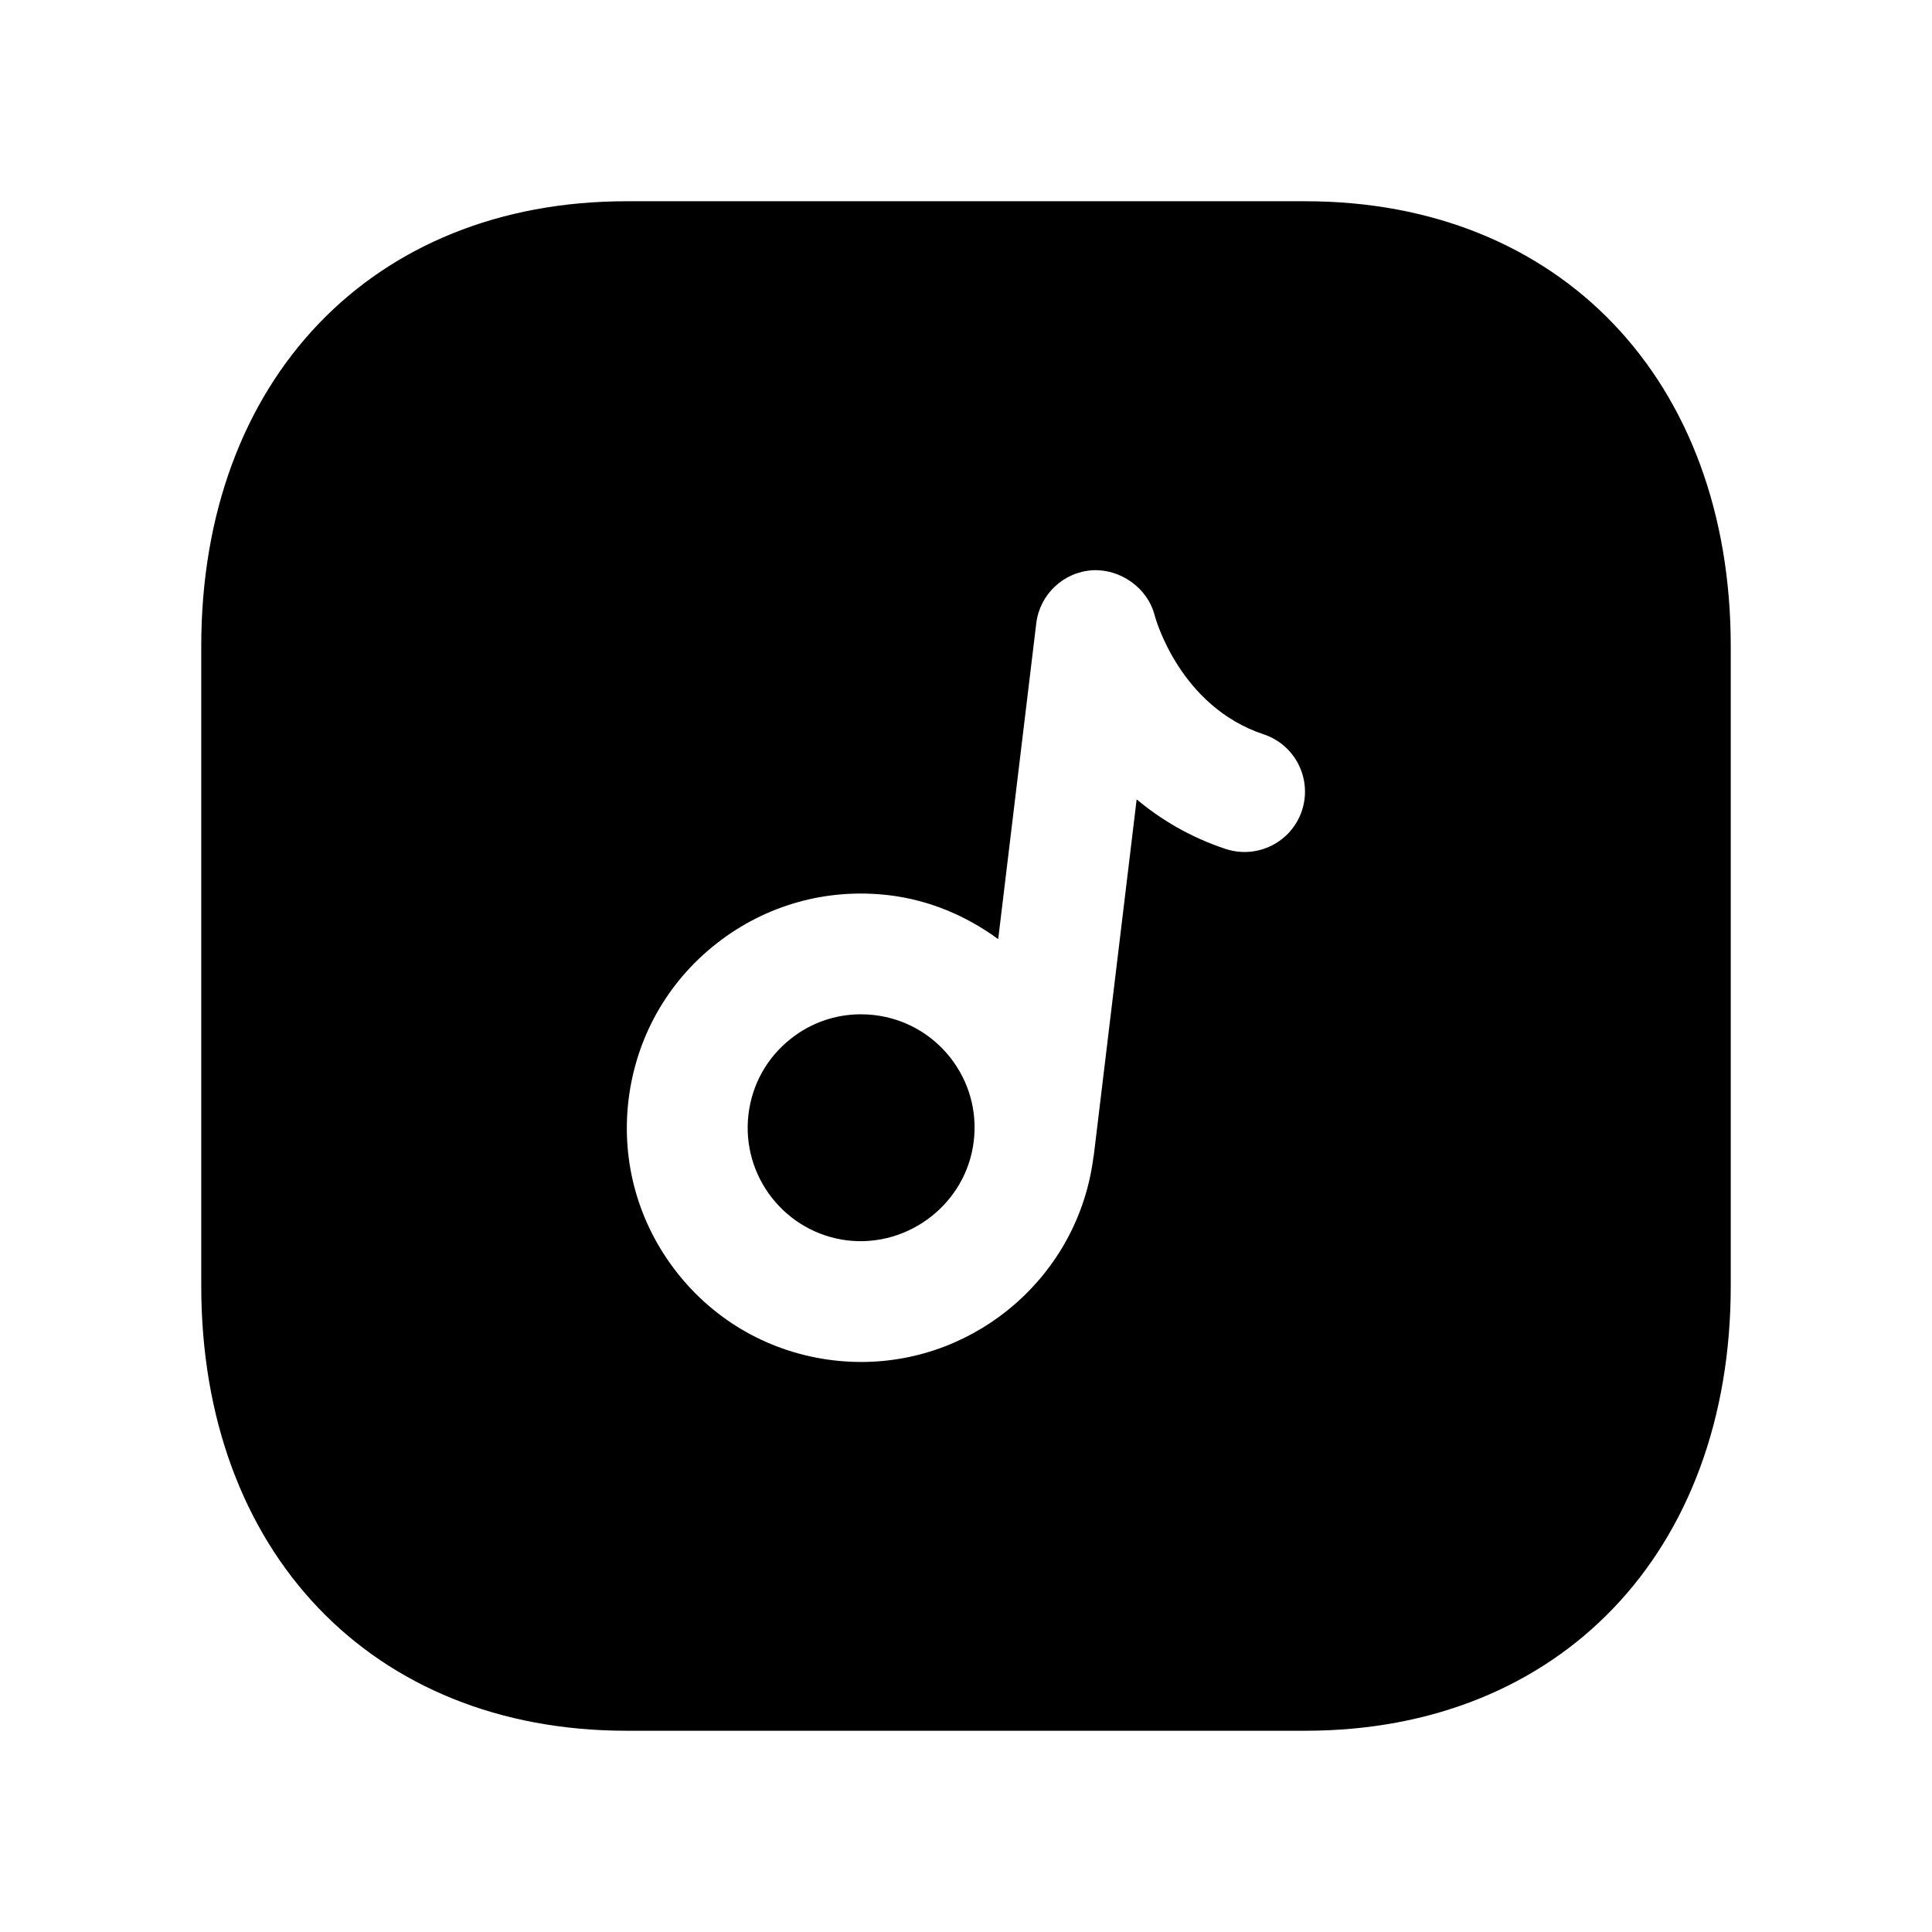 <svg width="24" height="24" viewBox="0 0 24 24" fill="none" xmlns="http://www.w3.org/2000/svg">
<path fill-rule="evenodd" clip-rule="evenodd" d="M10.865 12.61C10.807 12.603 10.75 12.6 10.693 12.6C10.38 12.6 10.077 12.704 9.827 12.901C9.531 13.133 9.343 13.467 9.298 13.841C9.205 14.613 9.757 15.316 10.528 15.409C11.29 15.498 12.003 14.949 12.096 14.178C12.142 13.804 12.038 13.436 11.806 13.139C11.573 12.843 11.239 12.655 10.865 12.61Z" fill="black"/>
<path fill-rule="evenodd" clip-rule="evenodd" d="M16.173 10.07C16.042 10.463 15.619 10.675 15.225 10.546C14.782 10.399 14.418 10.179 14.12 9.93L13.587 14.357C13.586 14.361 13.584 14.363 13.584 14.366C13.402 15.836 12.145 16.919 10.698 16.919C10.582 16.919 10.466 16.912 10.349 16.898C9.577 16.805 8.888 16.418 8.408 15.806C7.929 15.195 7.715 14.433 7.808 13.662C7.902 12.89 8.289 12.2 8.901 11.721C9.512 11.241 10.274 11.029 11.045 11.121C11.545 11.181 12.004 11.377 12.4 11.666L12.873 7.742C12.917 7.383 13.21 7.107 13.57 7.084C13.913 7.065 14.257 7.299 14.345 7.649C14.356 7.69 14.659 8.777 15.697 9.122C16.09 9.252 16.303 9.677 16.173 10.07ZM16.217 2.5H7.782C4.623 2.5 2.5 4.721 2.5 8.027V15.974C2.5 19.279 4.623 21.5 7.782 21.5H16.216C19.377 21.5 21.5 19.279 21.5 15.974V8.027C21.5 4.721 19.377 2.5 16.217 2.5Z" fill="black"/>
</svg>